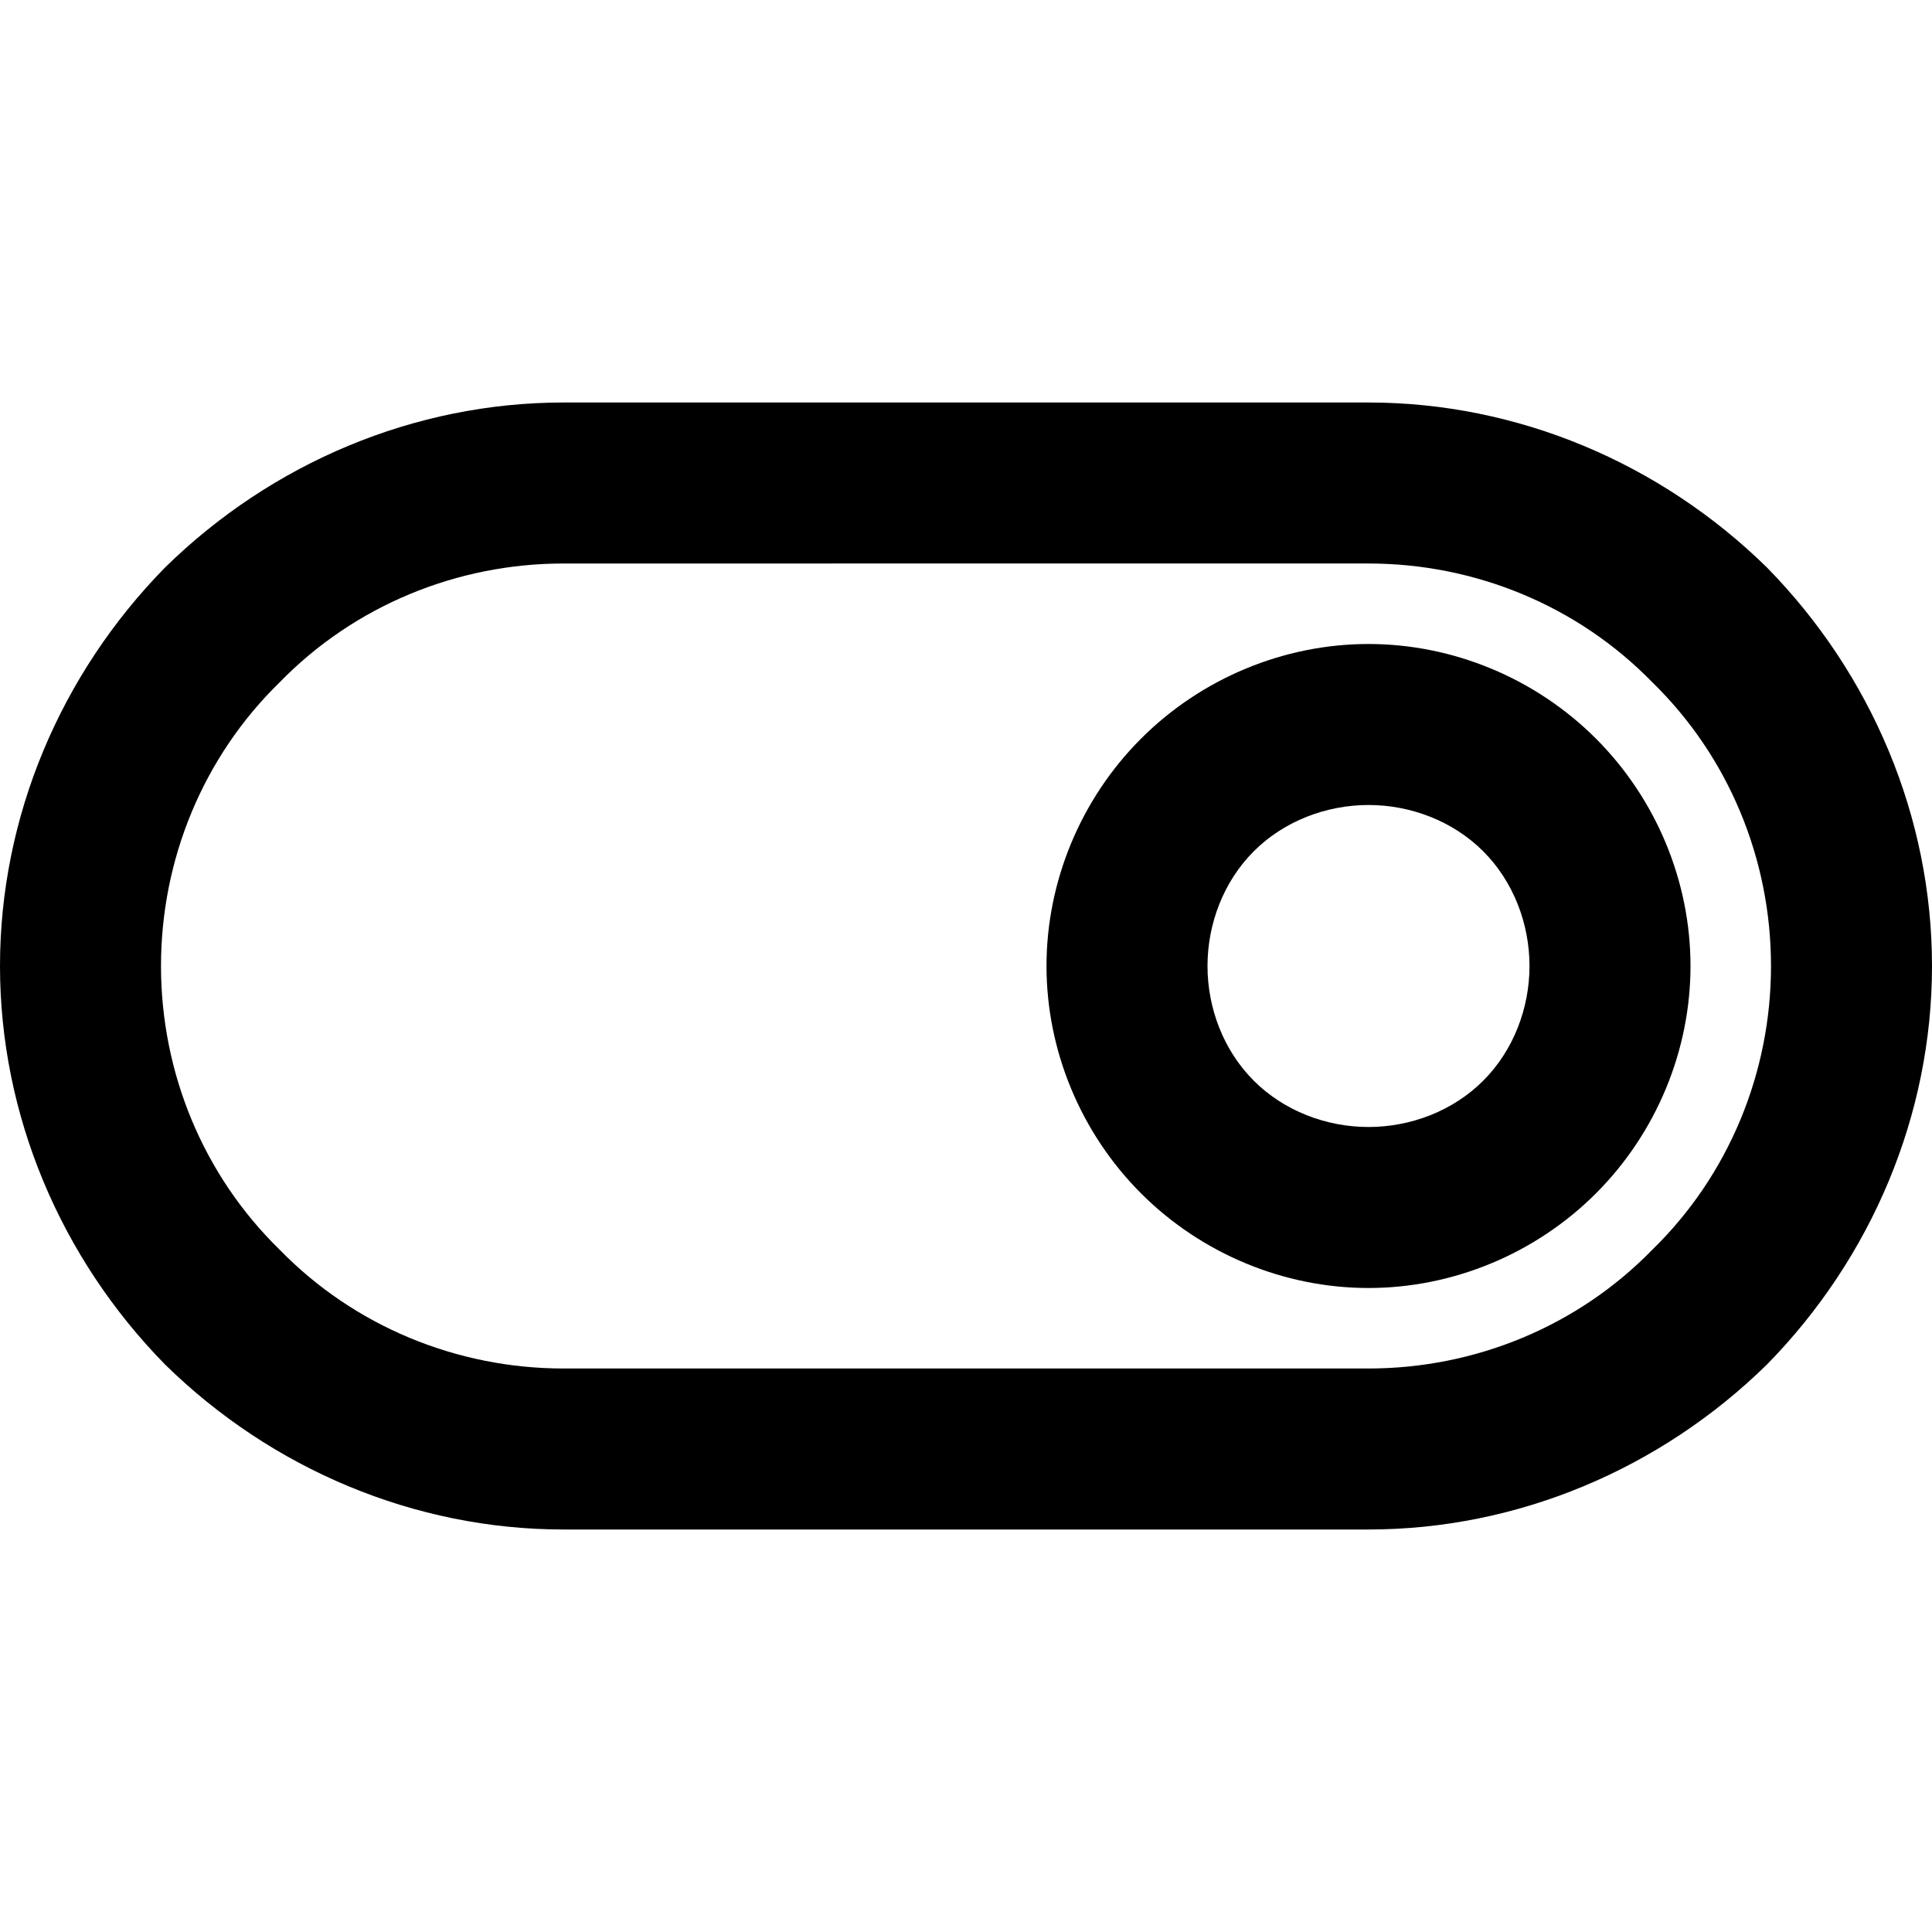 <svg xmlns="http://www.w3.org/2000/svg" style="isolation:isolate" width="96" height="96"><path d="M68 20H28c-7.4 0-14.5 3-19.8 8.2C3 33.5 0 40.6 0 48s3 14.5 8.2 19.8C13.5 73 20.6 76 28 76h40c7.4 0 14.5-3 19.8-8.2C93 62.5 96 55.4 96 48s-3-14.5-8.2-19.8C82.5 23 75.4 20 68 20zm0 8H28c-5.3 0-10.4 2.1-14.1 5.9C10.1 37.6 8 42.7 8 48c0 5.3 2.1 10.4 5.9 14.1C17.6 65.9 22.7 68 28 68h40c5.3 0 10.4-2.1 14.1-5.9C85.9 58.4 88 53.3 88 48c0-5.3-2.1-10.4-5.9-14.1C78.4 30.1 73.3 28 68 28zm16 20c0-4.2-1.7-8.3-4.7-11.3S72.2 32 68 32c-4.2 0-8.3 1.7-11.3 4.7S52 43.8 52 48c0 4.2 1.7 8.3 4.7 11.3S63.8 64 68 64c4.2 0 8.3-1.7 11.3-4.7S84 52.2 84 48zm-8 0c0-2.1-.8-4.2-2.3-5.7-1.5-1.5-3.6-2.3-5.7-2.3s-4.2.8-5.7 2.3C60.8 43.8 60 45.9 60 48s.8 4.2 2.3 5.7c1.5 1.5 3.6 2.3 5.7 2.3s4.2-.8 5.7-2.3c1.5-1.5 2.3-3.6 2.3-5.7z" fill-rule="evenodd"/></svg>